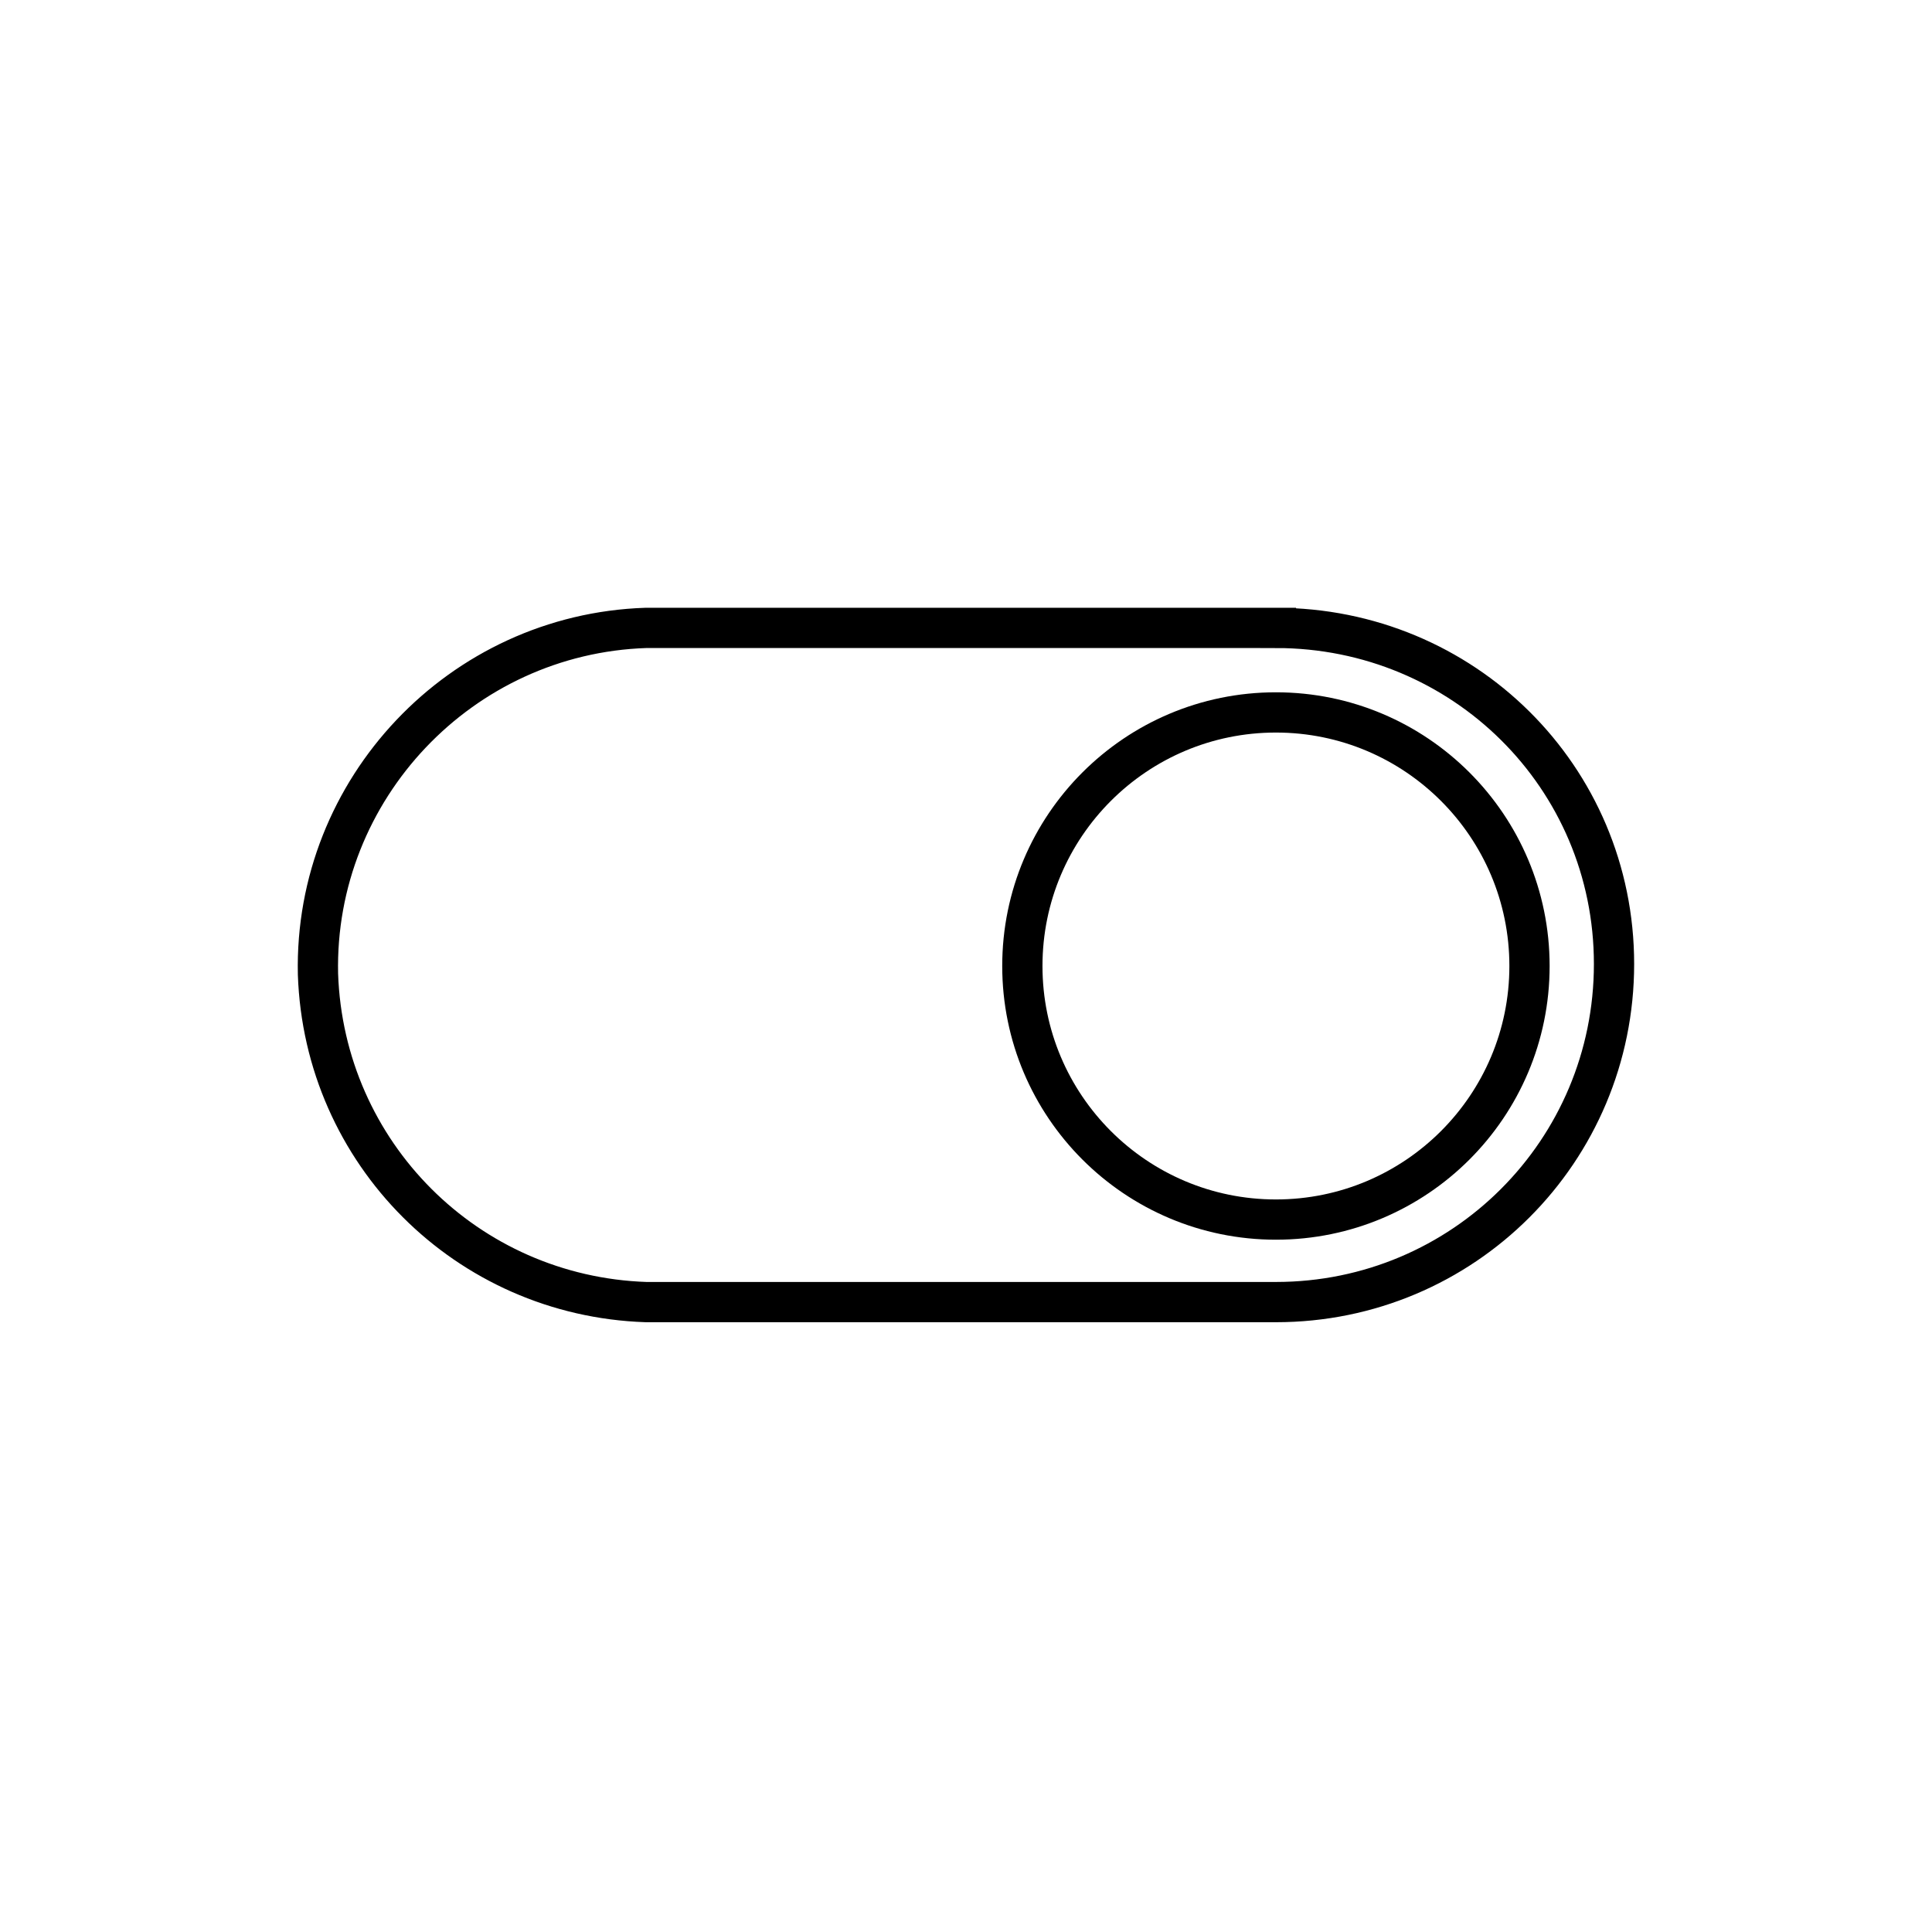 <svg version="1.1" id="Toggle" xmlns="http://www.w3.org/2000/svg" x="0" y="0" viewBox="0 0 96 96" xml:space="preserve" enable-background="new 0 0 96 96" stroke="none"><title>toggle</title><g class="nc-icon-wrapper"><circle class="st0" cx="63.4" cy="48" r="12.6" fill="none" stroke="currentColor" stroke-width="2" stroke-miterlimit="10"/><path class="st0" d="M63.4 31.2H32.1c-9.2.3-16.5 8-16.3 17.2.3 8.9 7.4 16 16.3 16.3h31.3c9.3 0 16.8-7.5 16.8-16.8s-7.5-16.7-16.8-16.7z" fill="none" stroke="currentColor" stroke-width="2" stroke-miterlimit="10"/></g></svg>